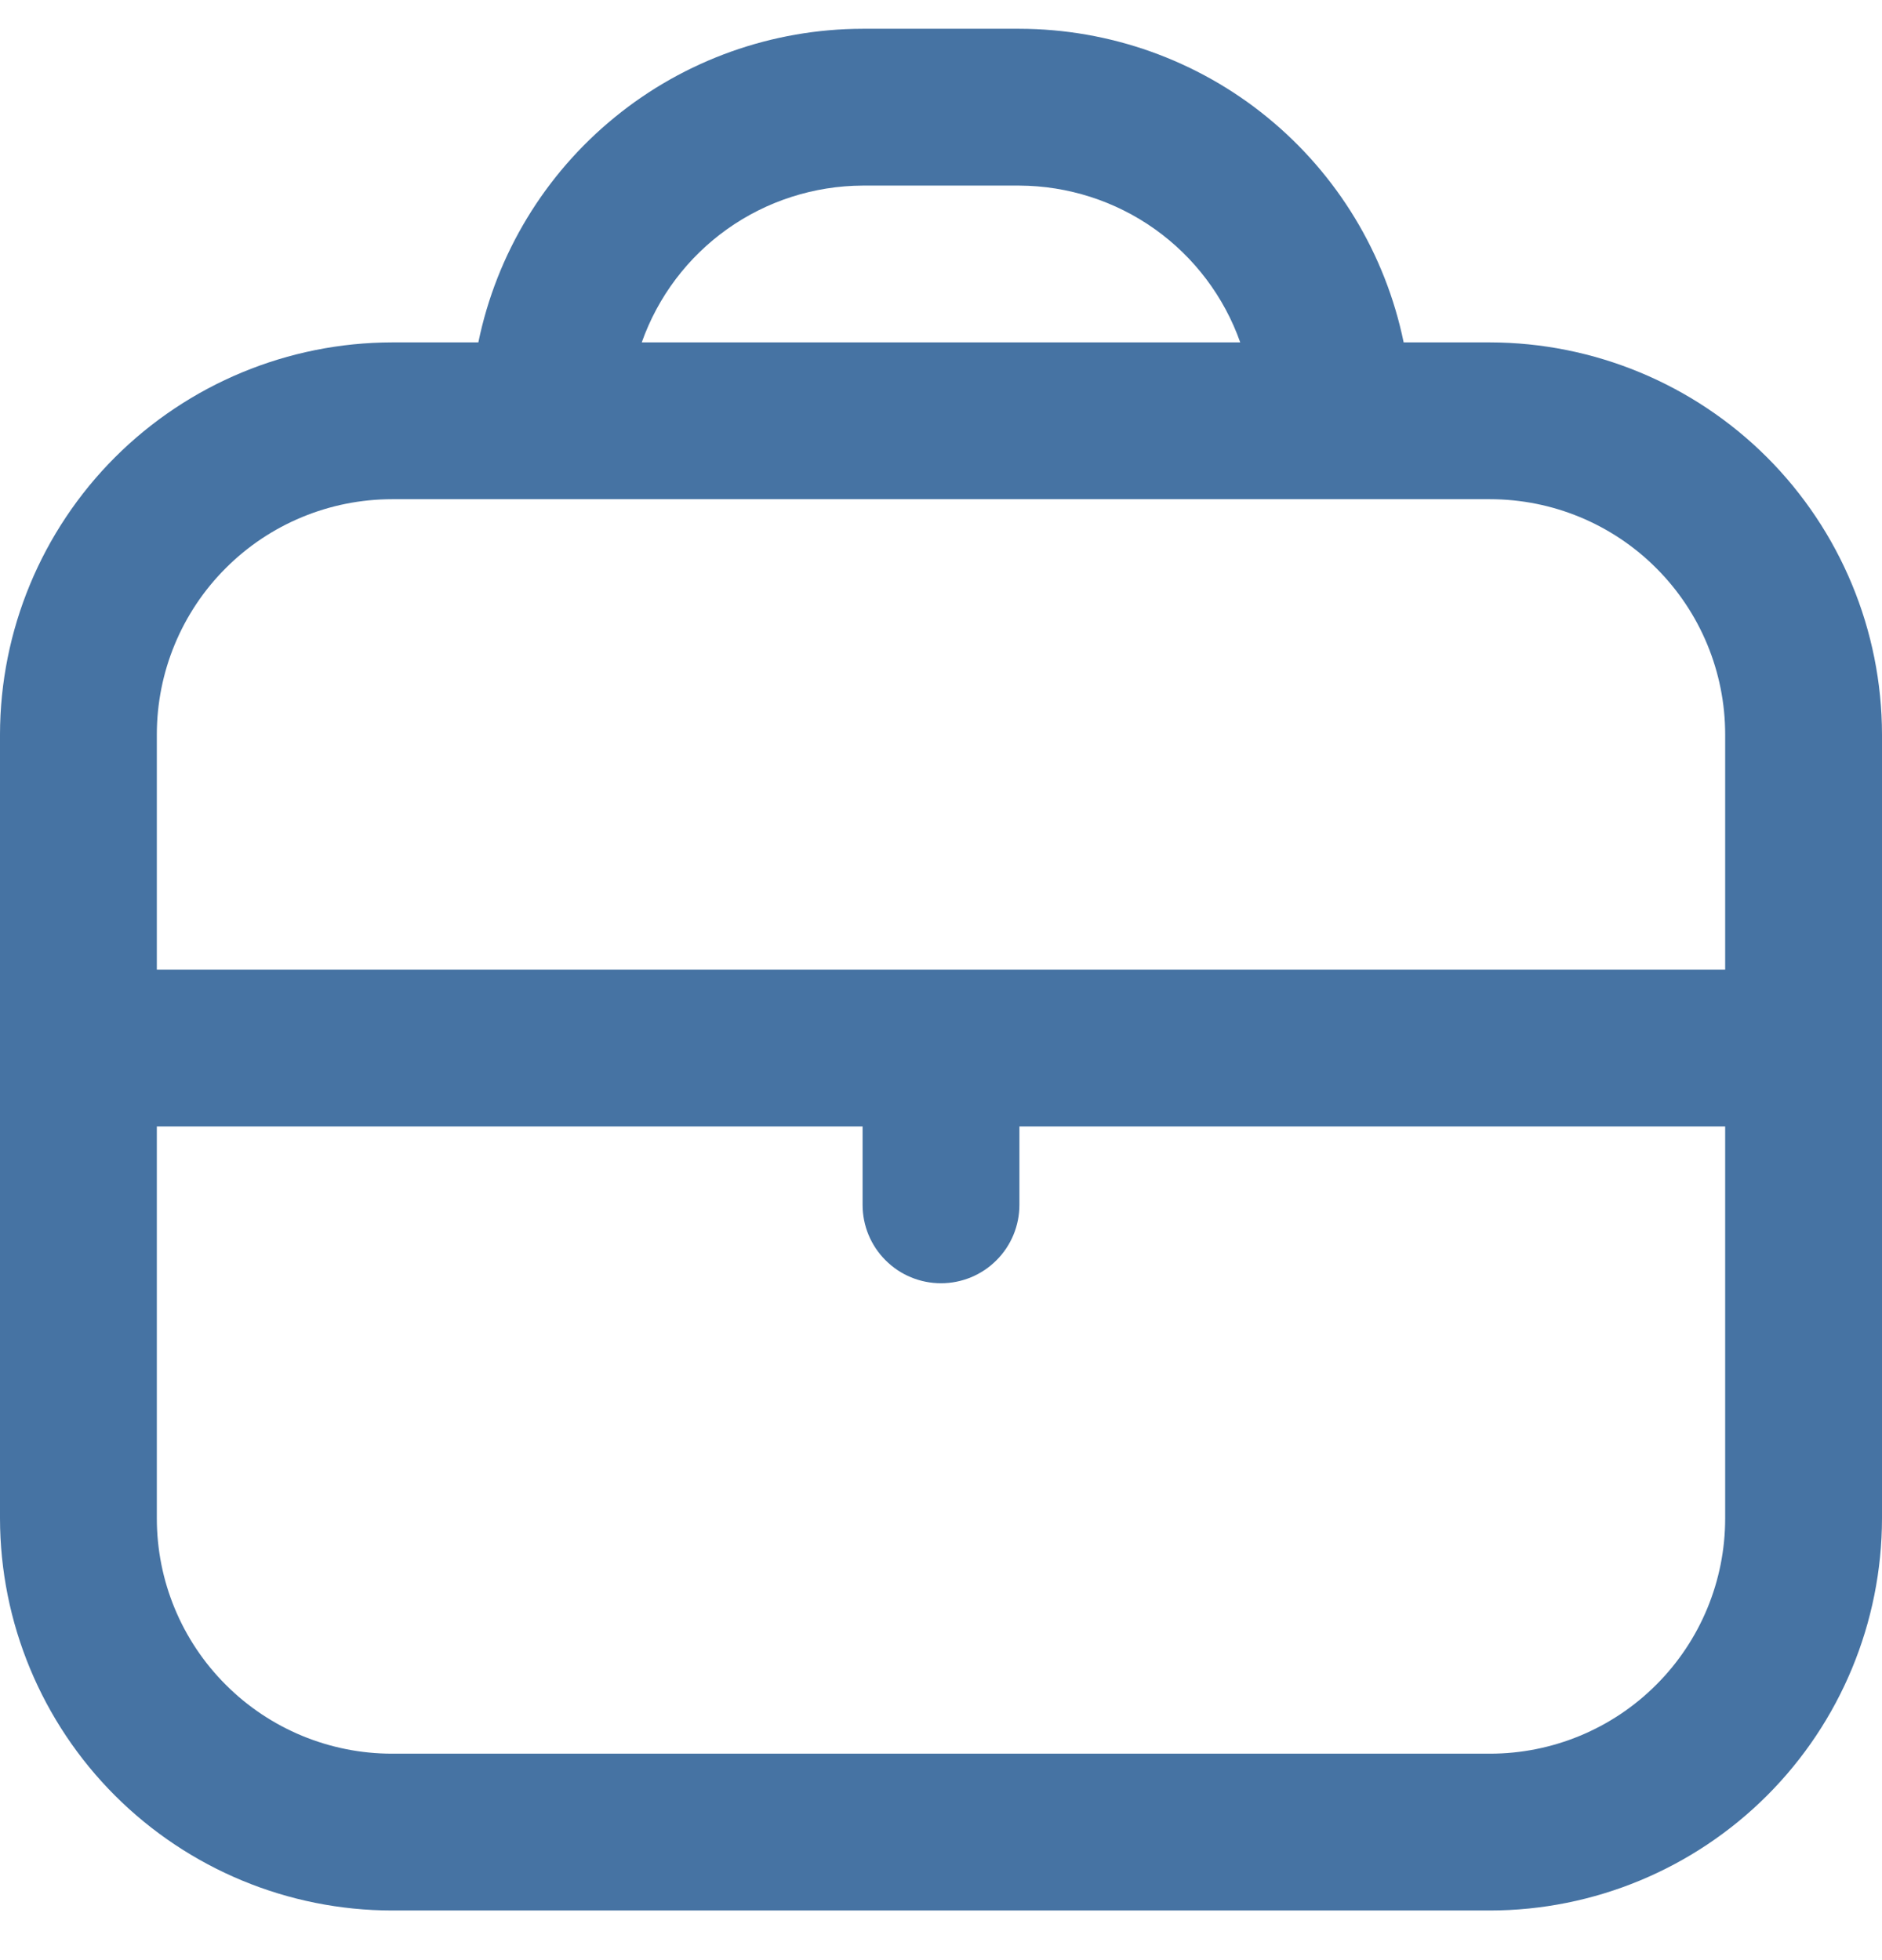 <svg width="24" height="25" viewBox="0 0 24 25" fill="none" xmlns="http://www.w3.org/2000/svg">
<g clip-path="url(#clip0_632_9415)">
<path d="M19 4.367H17.9C17.668 3.239 17.054 2.225 16.161 1.496C15.269 0.767 14.152 0.369 13 0.367L11 0.367C9.848 0.369 8.731 0.767 7.839 1.496C6.946 2.225 6.332 3.239 6.1 4.367H5C3.674 4.369 2.404 4.896 1.466 5.833C0.529 6.771 0.002 8.042 0 9.367L0 19.367C0.002 20.693 0.529 21.964 1.466 22.901C2.404 23.838 3.674 24.366 5 24.367H19C20.326 24.366 21.596 23.838 22.534 22.901C23.471 21.964 23.998 20.693 24 19.367V9.367C23.998 8.042 23.471 6.771 22.534 5.833C21.596 4.896 20.326 4.369 19 4.367ZM11 2.367H13C13.618 2.37 14.221 2.563 14.725 2.921C15.229 3.279 15.61 3.784 15.816 4.367H8.184C8.39 3.784 8.771 3.279 9.275 2.921C9.779 2.563 10.382 2.37 11 2.367ZM5 6.367H19C19.796 6.367 20.559 6.683 21.121 7.246C21.684 7.808 22 8.572 22 9.367V12.367H2V9.367C2 8.572 2.316 7.808 2.879 7.246C3.441 6.683 4.204 6.367 5 6.367ZM19 22.367H5C4.204 22.367 3.441 22.051 2.879 21.488C2.316 20.926 2 20.163 2 19.367V14.367H11V15.367C11 15.632 11.105 15.887 11.293 16.074C11.48 16.262 11.735 16.367 12 16.367C12.265 16.367 12.52 16.262 12.707 16.074C12.895 15.887 13 15.632 13 15.367V14.367H22V19.367C22 20.163 21.684 20.926 21.121 21.488C20.559 22.051 19.796 22.367 19 22.367Z" fill="#4673A3"/>
</g>
<defs>
<clipPath id="clip0_632_9415">
<rect width="24" height="24" fill="white" transform="translate(0 0.367)"/>
</clipPath>
</defs>
</svg>
